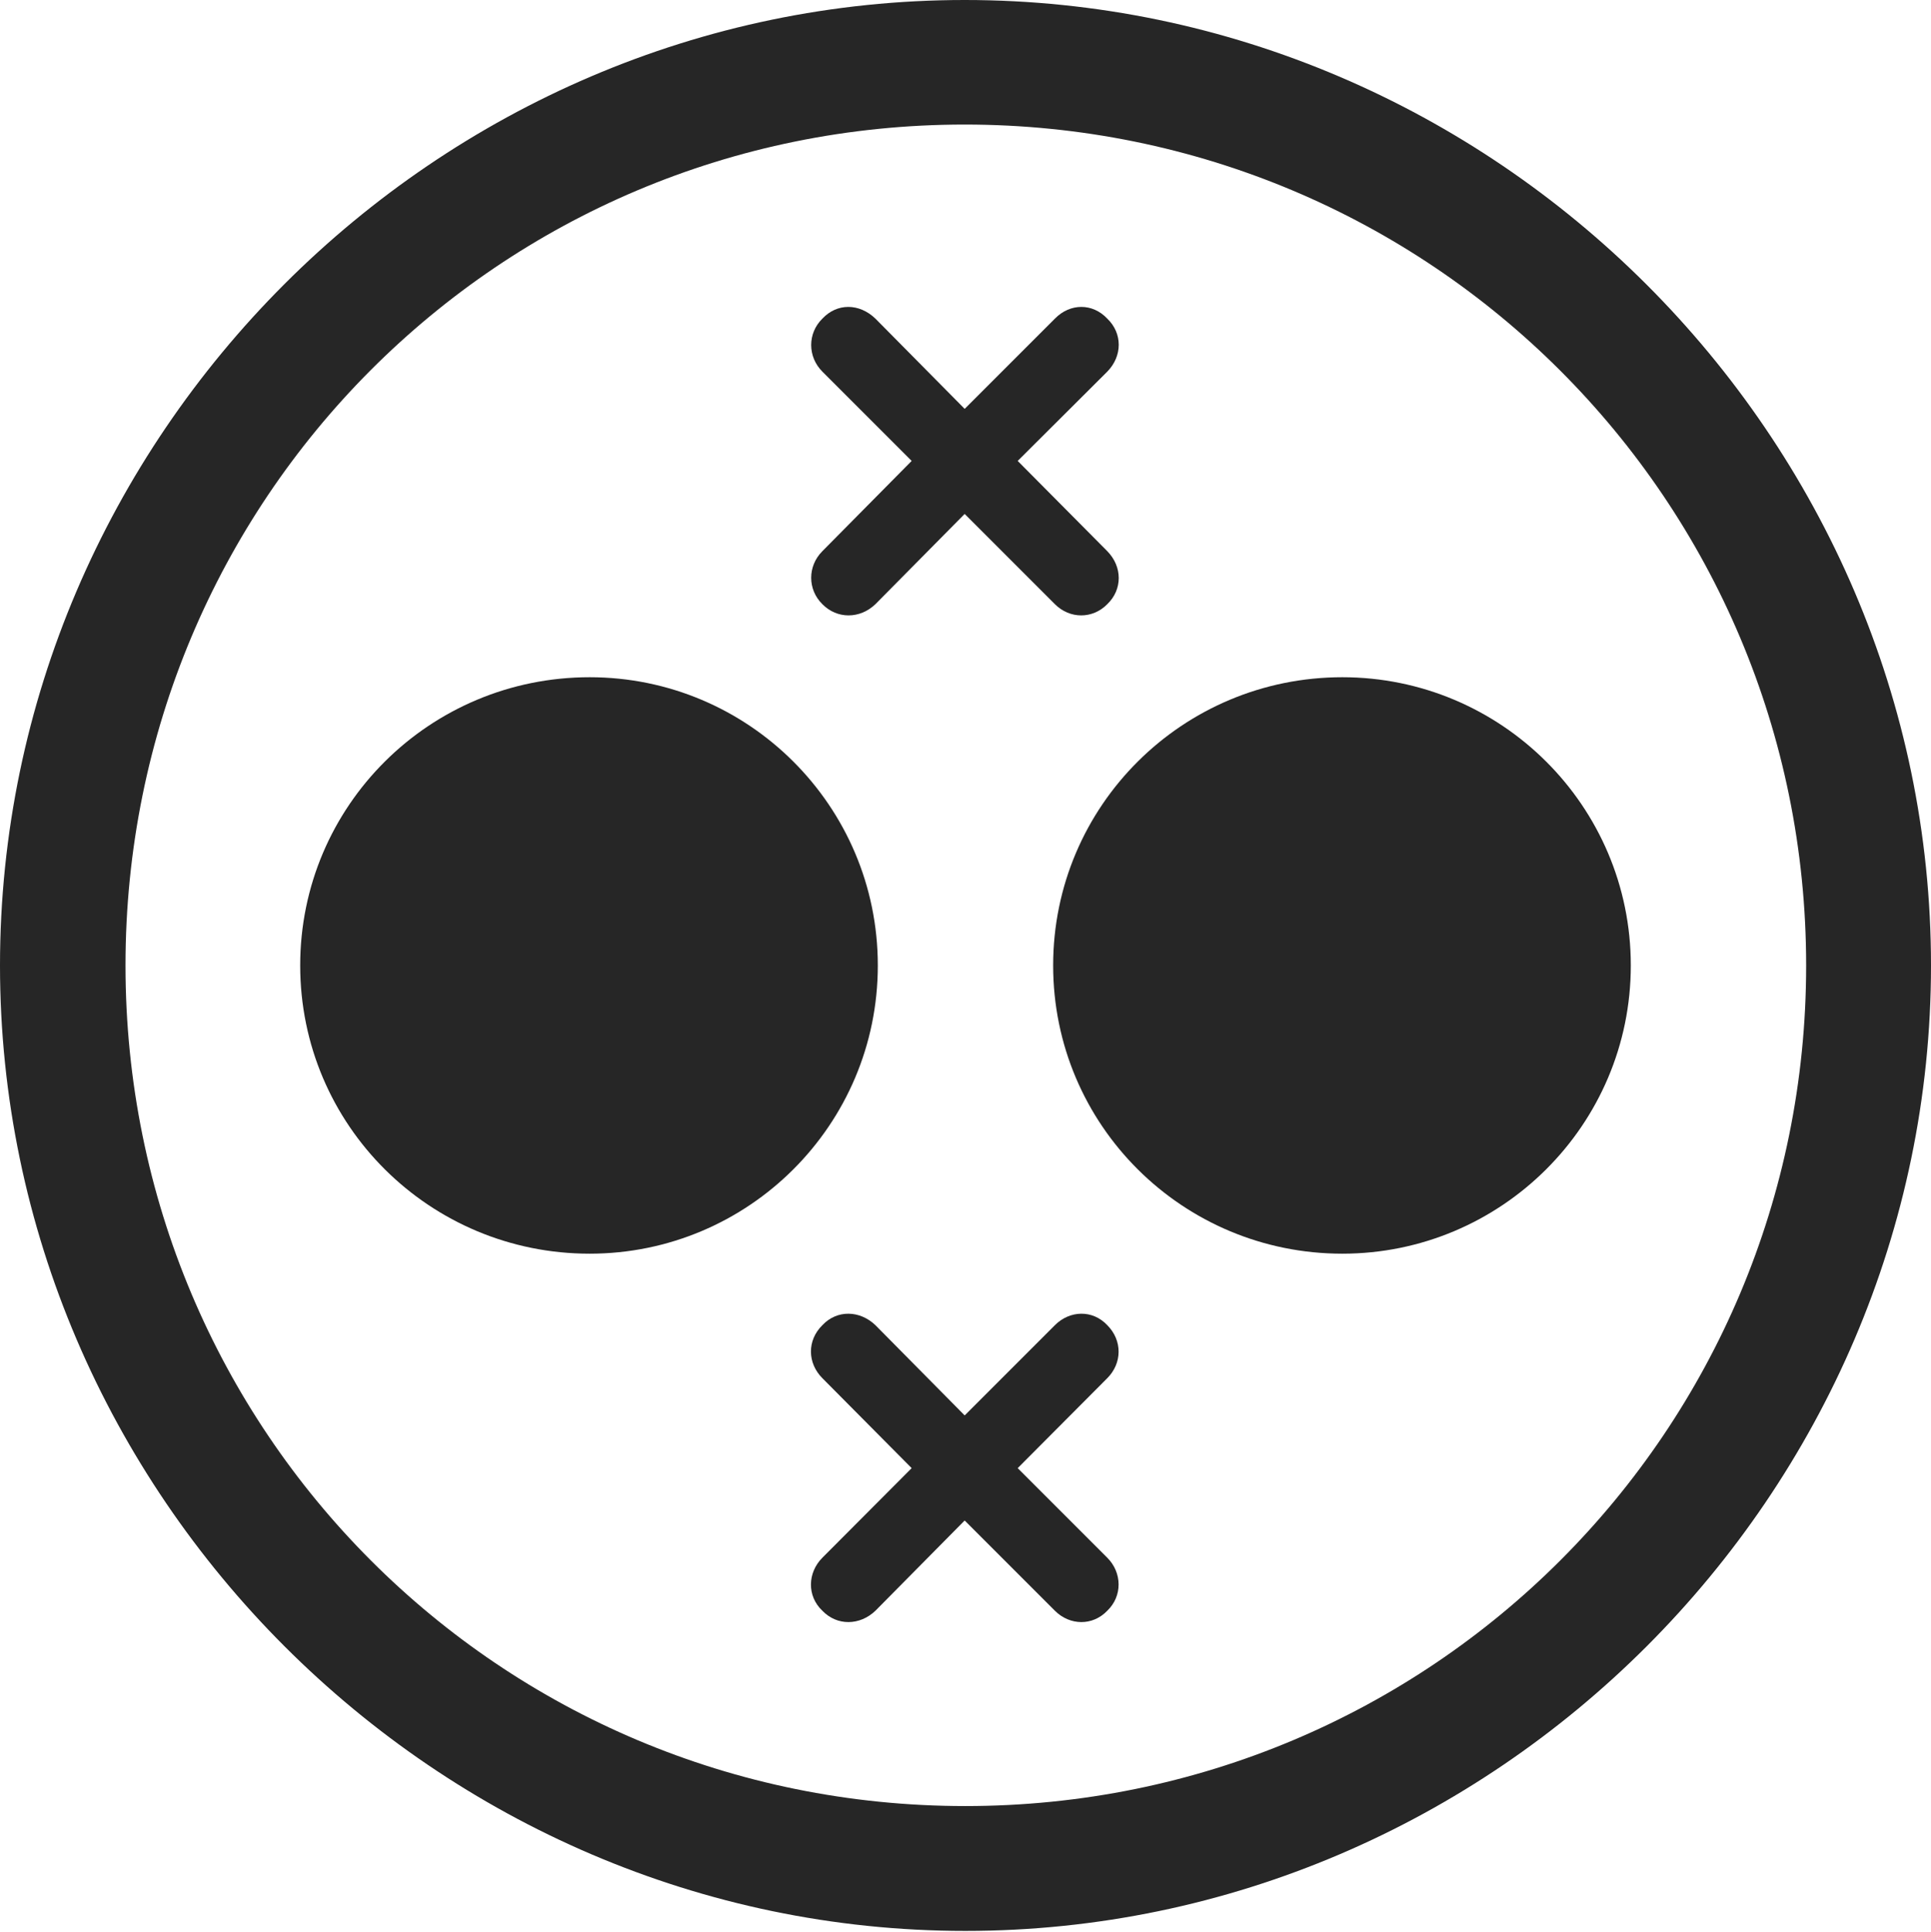 <?xml version="1.0" encoding="UTF-8"?>
<!--Generator: Apple Native CoreSVG 232.5-->
<!DOCTYPE svg
PUBLIC "-//W3C//DTD SVG 1.1//EN"
       "http://www.w3.org/Graphics/SVG/1.1/DTD/svg11.dtd">
<svg version="1.1" xmlns="http://www.w3.org/2000/svg" xmlns:xlink="http://www.w3.org/1999/xlink" width="97.96" height="97.993">
 <g>
  <rect height="97.993" opacity="0" width="97.96" x="0" y="0"/>
  <path d="M48.972 97.944C75.825 97.944 97.96 75.776 97.96 48.972C97.96 22.135 75.791 0 48.938 0C22.135 0 0 22.135 0 48.972C0 75.776 22.169 97.944 48.972 97.944ZM48.972 91.611C25.35 91.611 6.367 72.594 6.367 48.972C6.367 25.35 25.316 6.318 48.938 6.318C72.561 6.318 91.626 25.35 91.626 48.972C91.626 72.594 72.594 91.611 48.972 91.611Z" fill="#000000" fill-opacity="0.85"/>
  <path d="M29.913 63.592C37.962 63.592 44.532 57.071 44.532 48.972C44.532 40.873 37.962 34.352 29.913 34.352C21.799 34.352 15.229 40.873 15.229 48.972C15.229 57.071 21.799 63.592 29.913 63.592ZM68.096 63.592C76.145 63.592 82.731 57.071 82.731 48.972C82.731 40.873 76.145 34.352 68.096 34.352C59.997 34.352 53.427 40.873 53.427 48.972C53.427 57.071 59.997 63.592 68.096 63.592ZM41.72 30.647C42.463 31.405 43.618 31.405 44.41 30.647L48.938 26.069L53.516 30.647C54.274 31.405 55.429 31.405 56.172 30.647C56.948 29.904 56.948 28.749 56.172 27.957L51.628 23.38L56.172 18.851C56.948 18.06 56.948 16.904 56.172 16.162C55.429 15.37 54.292 15.37 53.516 16.162L48.938 20.739L44.41 16.162C43.584 15.37 42.463 15.37 41.72 16.162C40.962 16.904 40.962 18.093 41.72 18.851L46.249 23.38L41.72 27.957C40.962 28.715 40.962 29.904 41.72 30.647ZM41.72 81.704C42.463 82.48 43.618 82.461 44.41 81.704L48.938 77.126L53.516 81.704C54.274 82.461 55.429 82.48 56.172 81.704C56.948 80.961 56.93 79.772 56.172 79.014L51.628 74.47L56.172 69.908C56.93 69.15 56.948 67.995 56.172 67.218C55.429 66.427 54.274 66.46 53.516 67.218L48.938 71.796L44.41 67.218C43.618 66.46 42.463 66.427 41.72 67.218C40.929 67.995 40.962 69.15 41.72 69.908L46.249 74.47L41.72 79.014C40.962 79.772 40.929 80.961 41.72 81.704Z" fill="#000000" fill-opacity="0.85"/>
 </g>
</svg>
